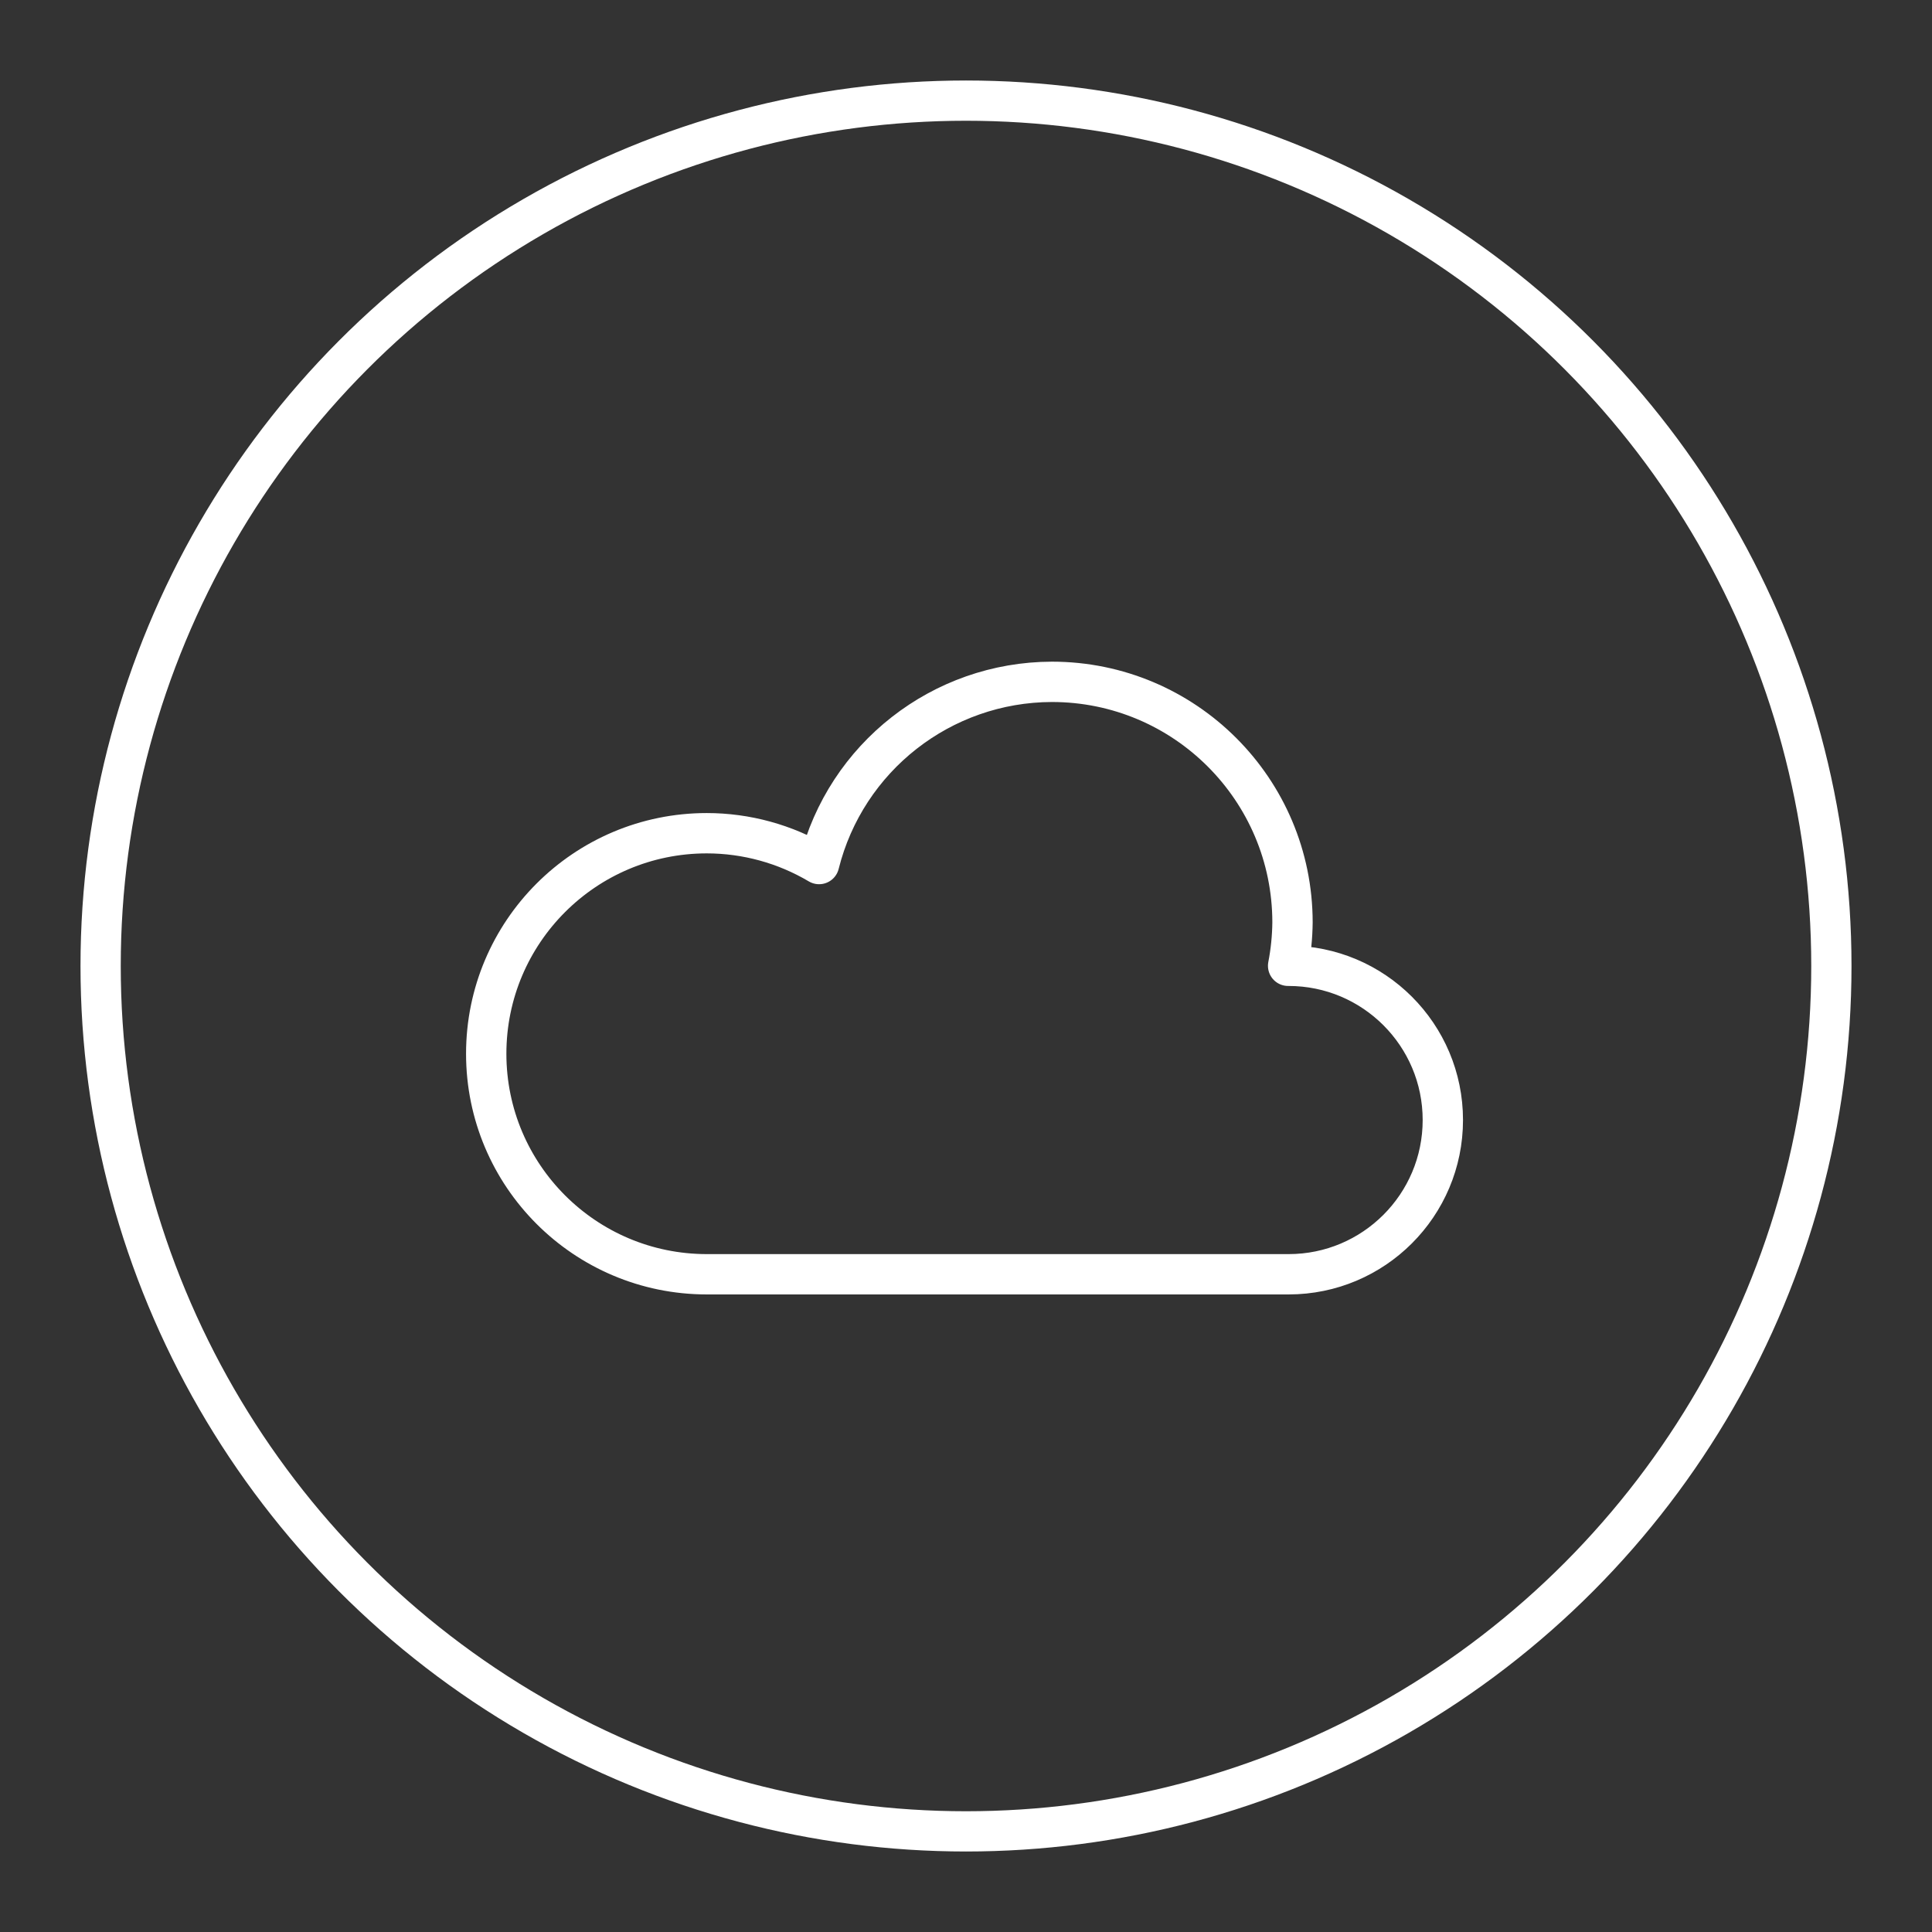 <?xml version="1.0" encoding="UTF-8" standalone="no"?>
<!-- Created with Inkscape (http://www.inkscape.org/) -->

<svg
   width="48.0px"
   height="48.0px"
   viewBox="0 0 48.0 48.0"
   version="1.1"
   id="SVGRoot"
   sodipodi:docname="dreamlab.svg"
   inkscape:version="1.1.2 (0a00cf5339, 2022-02-04)"
   xmlns:inkscape="http://www.inkscape.org/namespaces/inkscape"
   xmlns:sodipodi="http://sodipodi.sourceforge.net/DTD/sodipodi-0.dtd"
   xmlns="http://www.w3.org/2000/svg"
   xmlns:svg="http://www.w3.org/2000/svg">
  <rect x="0" y="0" width="48.0" height="48.0" fill="#333333" stroke="none"/>
  <sodipodi:namedview
     id="namedview14"
     pagecolor="#383838"
     bordercolor="#666666"
     borderopacity="1.0"
     inkscape:pageshadow="2"
     inkscape:pageopacity="0"
     inkscape:pagecheckerboard="0"
     inkscape:document-units="px"
     showgrid="false"
     inkscape:zoom="8.28125"
     inkscape:cx="7.0037736"
     inkscape:cy="23.124528"
     inkscape:window-width="1876"
     inkscape:window-height="1010"
     inkscape:window-x="22"
     inkscape:window-y="48"
     inkscape:window-maximized="0"
     inkscape:current-layer="layer1"
     showguides="false"
     inkscape:snap-smooth-nodes="true"
     inkscape:object-paths="true">
    <inkscape:grid
       type="xygrid"
       id="grid20"
       enabled="true"
       visible="true" />
  </sodipodi:namedview>
  <defs
     id="defs9">
    <style
       id="style2619">.a{fill:none;stroke:#fff;stroke-linecap:round;stroke-linejoin:round;}</style>
  </defs>
  <g
     inkscape:label="Layer 1"
     inkscape:groupmode="layer"
     id="layer1">
    <path
       id="path1078"
       style="fill:none;stroke:#ffffff;stroke-width:1.002;stroke-linecap:round;stroke-linejoin:round"
       d="m 12.08,26.18 c 1.23e-4,-3.026 2.453,-5.478 5.479,-5.479 0.982,4.29e-4 1.946,0.265 2.791,0.766 0.664,-2.656 3.048,-4.521 5.785,-4.527 3.301,2.76e-4 5.976,2.676 5.977,5.977 -0.004,0.362 -0.04,0.723 -0.109,1.078 0.004,-6e-6 0.008,-6e-6 0.012,0 2.116,1.6e-4 3.832,1.716 3.832,3.832 -1.6e-4,2.116 -1.716,3.832 -3.832,3.832 l -14.455,10e-7 C 14.533,31.658 12.08,29.205 12.08,26.18 Z"
       sodipodi:nodetypes="ccccccscccc" />
    <circle
       class="a"
       cx="24"
       cy="24"
       r="21.5"
       id="circle2623" />
  </g>
</svg>
